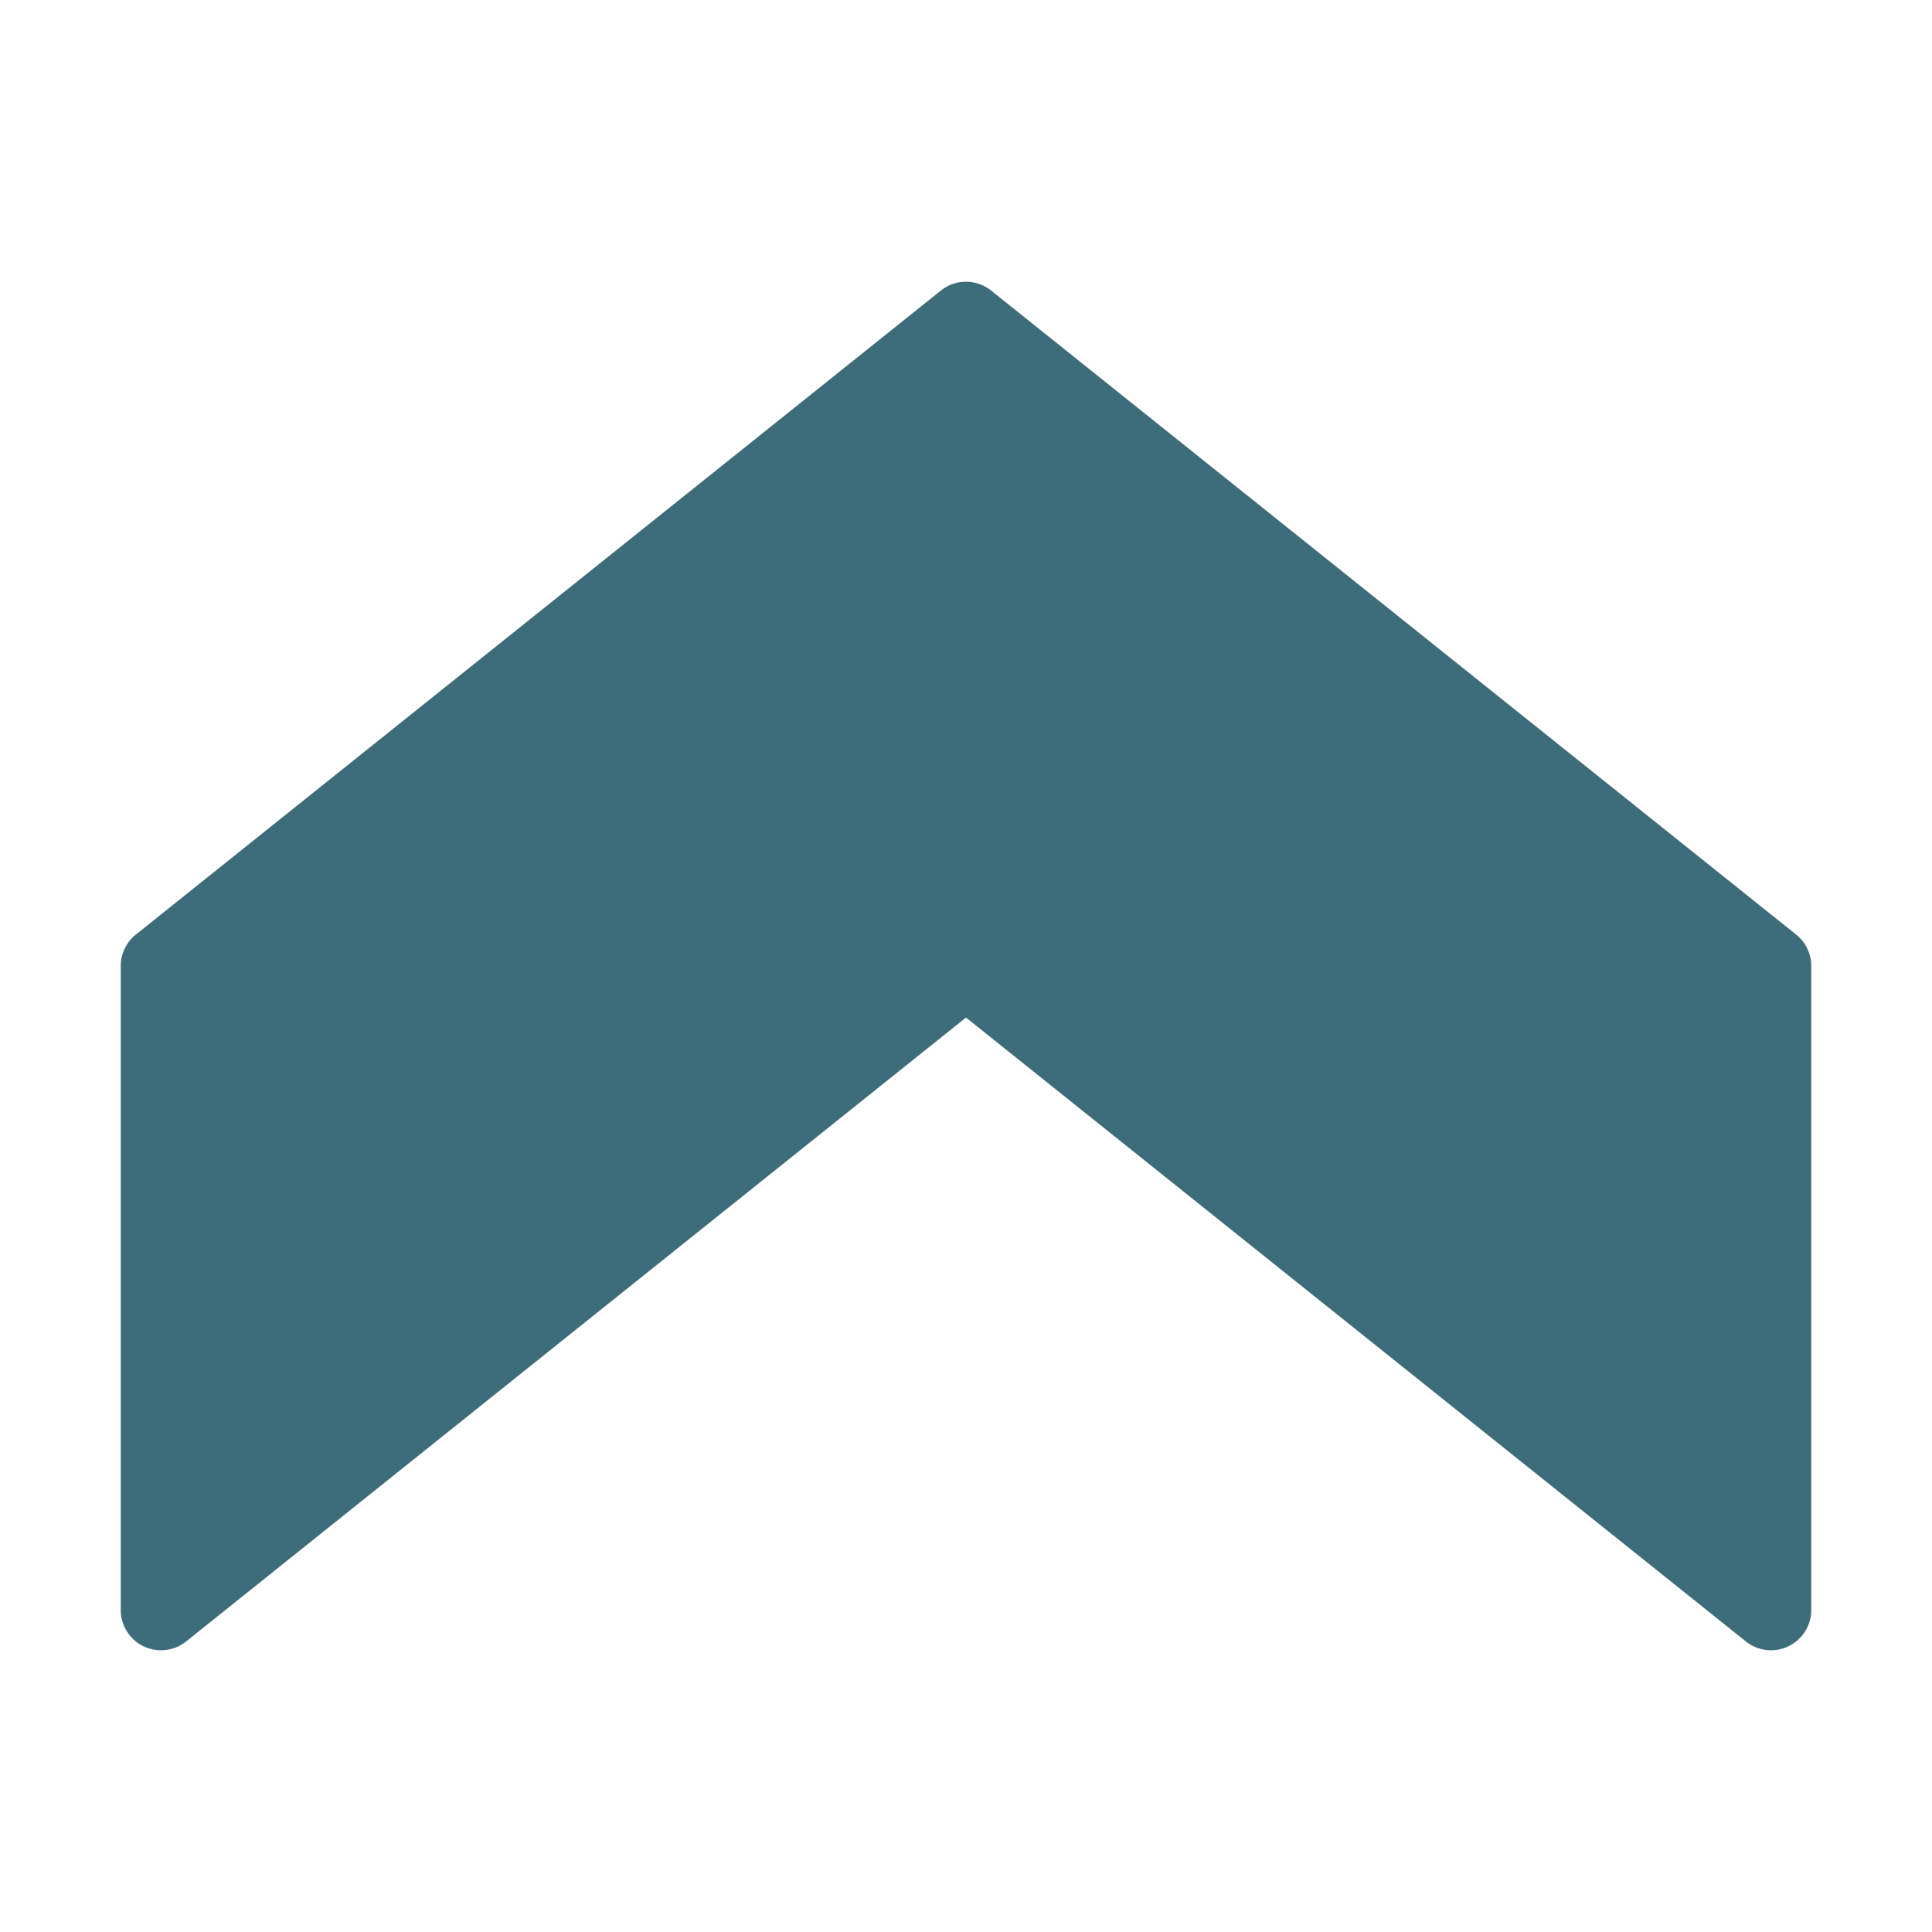 <svg xmlns="http://www.w3.org/2000/svg" height="48" width="48" viewBox="0 0 48 48"><title>sign up</title><g class="nc-icon-wrapper"><path d="M24.625,7.219a1,1,0,0,0-1.25,0l-20,16A1,1,0,0,0,3,24V40a1,1,0,0,0,1.625.781L24,25.281l19.375,15.5A1,1,0,0,0,45,40V24a1,1,0,0,0-.375-.781Z" fill="#3d6c7b"></path></g></svg>